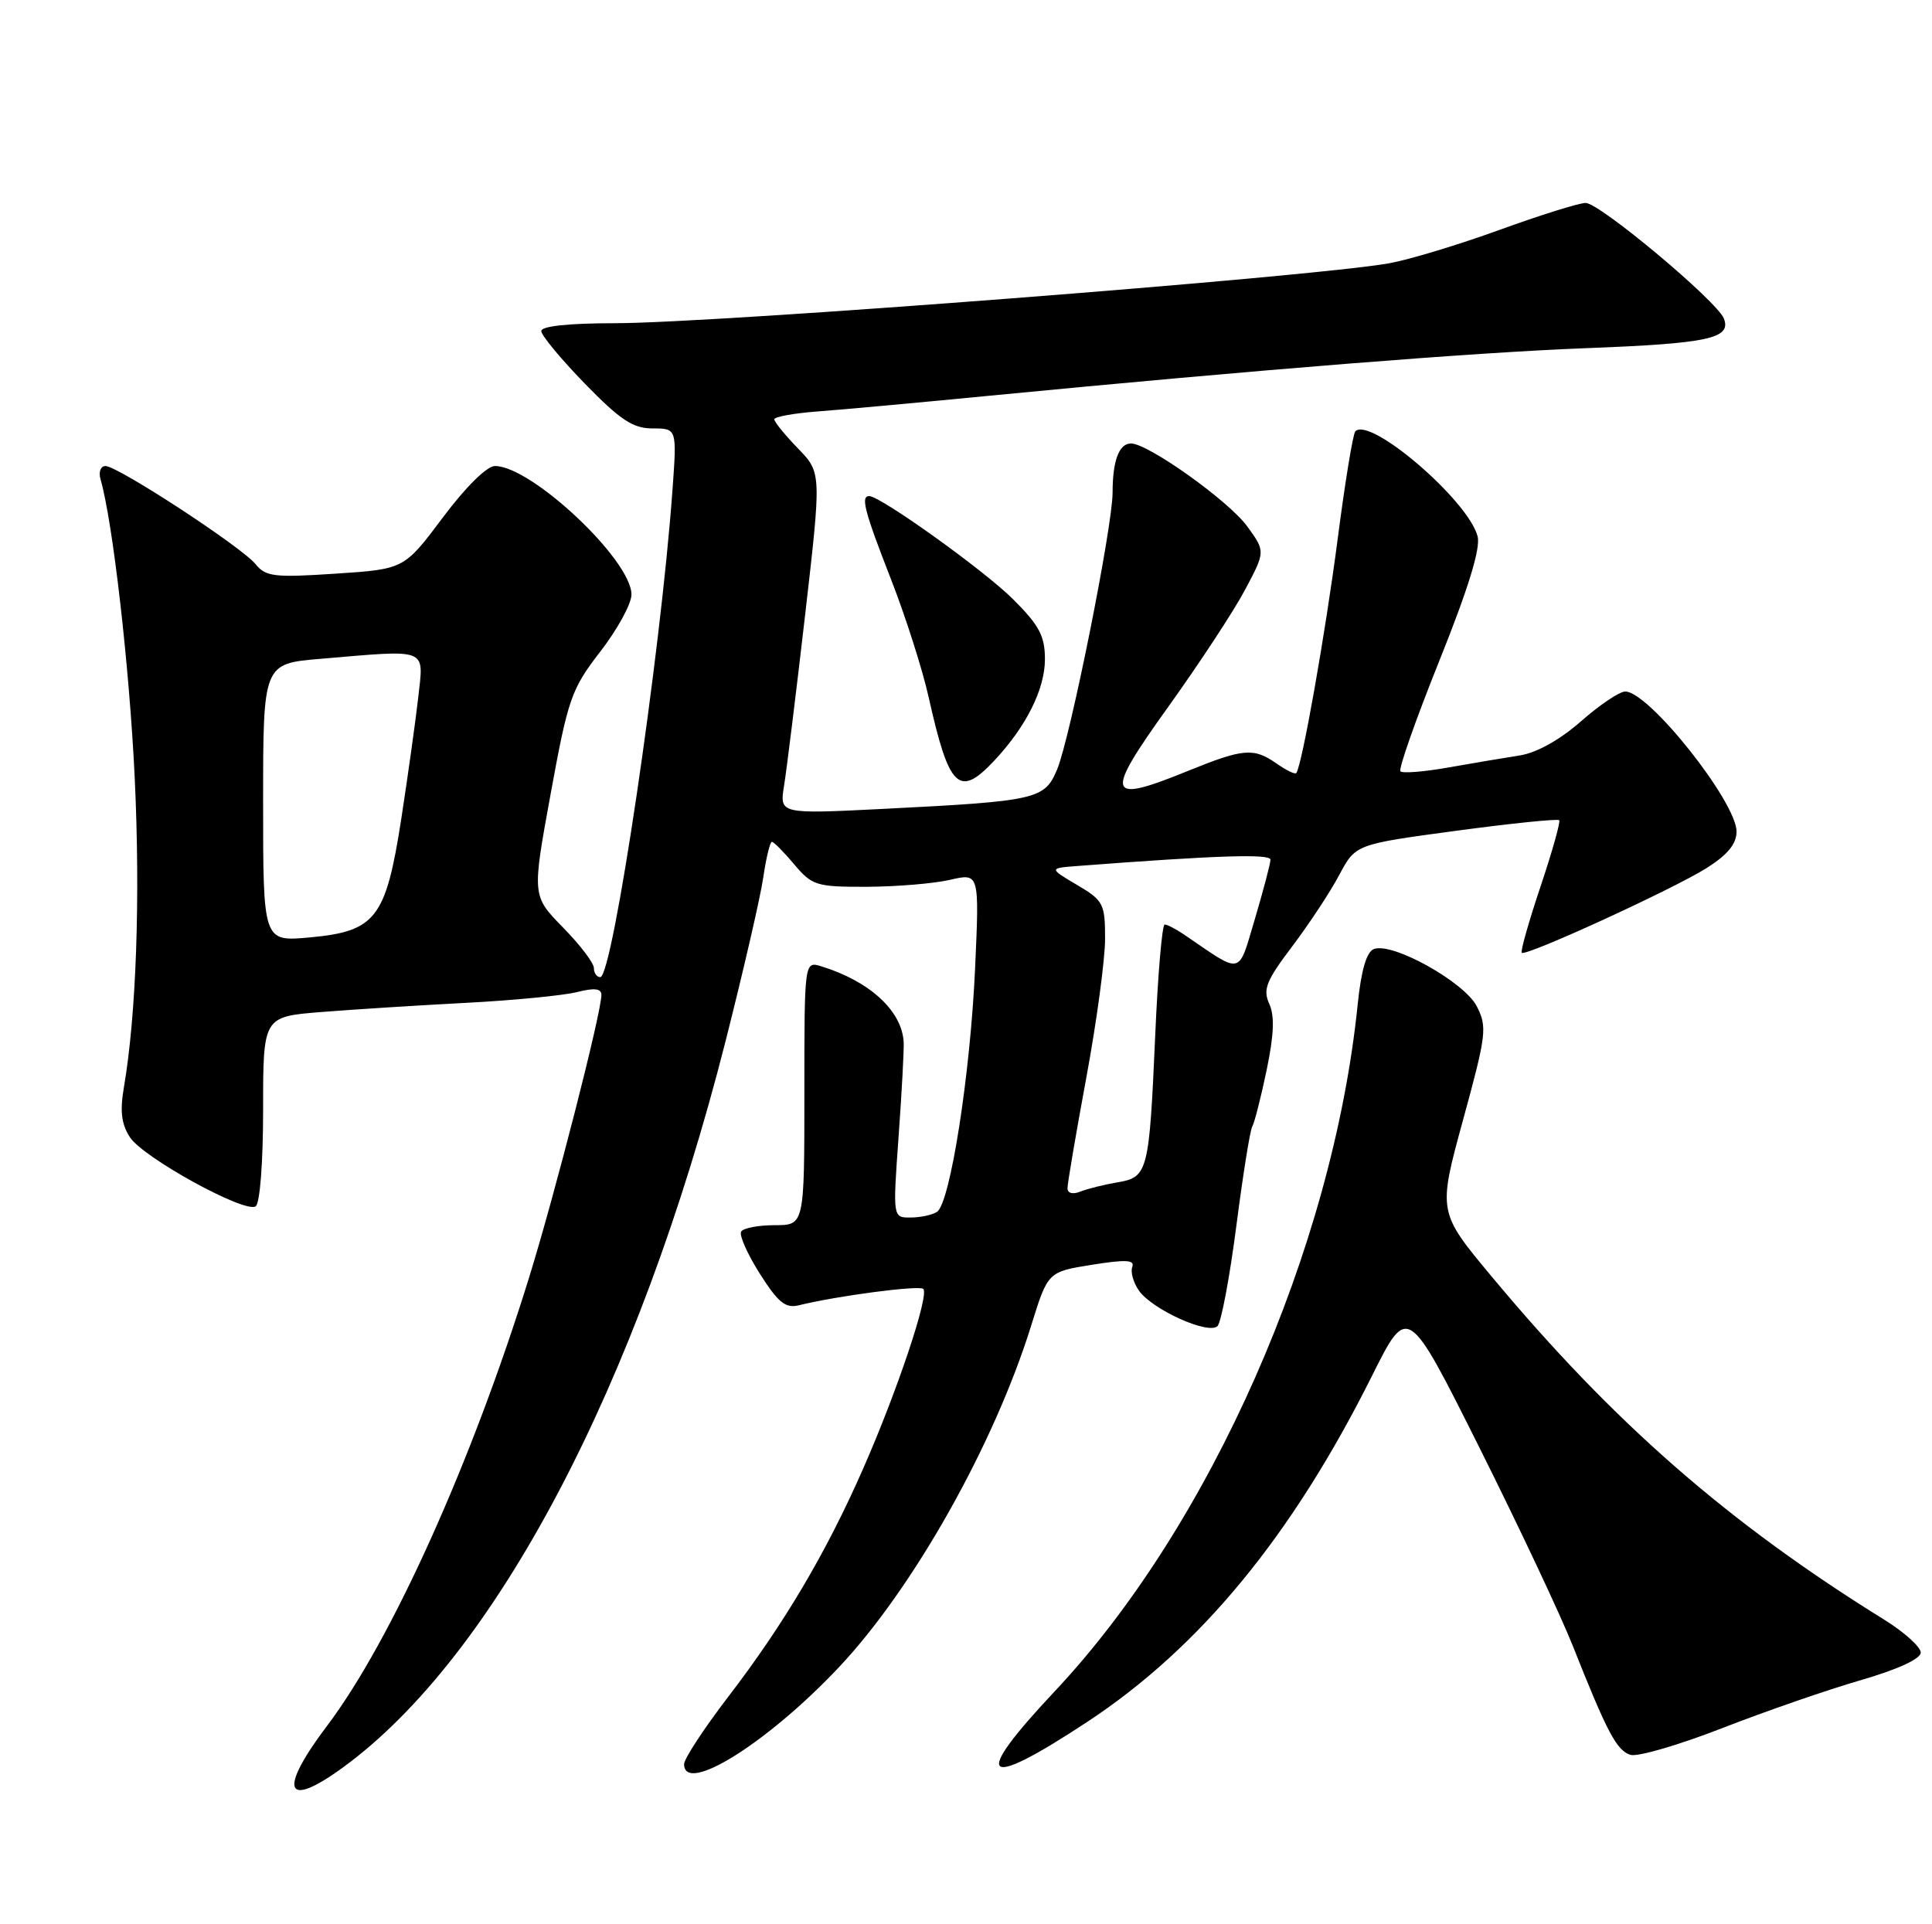 <?xml version="1.0" encoding="UTF-8" standalone="no"?>
<!DOCTYPE svg PUBLIC "-//W3C//DTD SVG 1.1//EN" "http://www.w3.org/Graphics/SVG/1.1/DTD/svg11.dtd" >
<svg xmlns="http://www.w3.org/2000/svg" xmlns:xlink="http://www.w3.org/1999/xlink" version="1.1" viewBox="0 0 257 256">
 <g >
 <path fill="currentColor"
d=" M 45.60 235.16 C 65.87 220.41 84.90 184.28 96.52 138.50 C 98.89 129.15 101.15 119.36 101.53 116.75 C 101.91 114.14 102.43 112.00 102.68 112.00 C 102.93 112.00 104.27 113.35 105.65 115.00 C 108.03 117.82 108.60 118.00 115.34 117.98 C 119.28 117.96 124.25 117.55 126.39 117.05 C 130.28 116.15 130.28 116.15 129.71 128.82 C 129.08 142.92 126.39 160.10 124.64 161.23 C 124.01 161.64 122.43 161.98 121.13 161.98 C 118.76 162.00 118.76 162.00 119.53 151.25 C 119.96 145.34 120.26 139.67 120.21 138.66 C 119.99 134.50 115.71 130.55 109.25 128.56 C 107.00 127.87 107.00 127.87 107.00 145.43 C 107.00 163.00 107.00 163.00 103.06 163.00 C 100.89 163.00 98.88 163.38 98.59 163.85 C 98.30 164.32 99.42 166.84 101.07 169.45 C 103.53 173.32 104.49 174.10 106.29 173.65 C 111.36 172.40 122.30 170.96 122.82 171.48 C 123.63 172.30 119.36 185.07 114.81 195.41 C 109.90 206.59 104.28 216.09 96.81 225.82 C 93.62 230.00 91.00 233.99 91.00 234.70 C 91.00 238.83 102.10 231.89 111.58 221.83 C 121.47 211.34 132.24 192.21 137.17 176.36 C 139.39 169.21 139.39 169.21 145.24 168.27 C 149.74 167.55 150.98 167.61 150.62 168.55 C 150.36 169.22 150.76 170.64 151.50 171.70 C 153.28 174.24 160.79 177.62 161.96 176.42 C 162.45 175.91 163.58 169.92 164.46 163.11 C 165.34 156.29 166.29 150.34 166.58 149.87 C 166.86 149.41 167.72 146.06 168.48 142.42 C 169.47 137.70 169.57 135.15 168.84 133.55 C 167.97 131.63 168.43 130.48 171.90 125.90 C 174.14 122.93 176.96 118.66 178.15 116.41 C 180.32 112.33 180.32 112.33 193.69 110.53 C 201.05 109.54 207.22 108.91 207.41 109.12 C 207.60 109.33 206.48 113.31 204.92 117.96 C 203.36 122.61 202.24 126.57 202.43 126.76 C 202.95 127.29 222.62 118.27 227.05 115.47 C 229.81 113.72 231.00 112.27 231.00 110.64 C 231.00 106.69 219.33 92.00 216.20 92.00 C 215.43 92.00 212.77 93.79 210.29 95.98 C 207.47 98.45 204.40 100.16 202.14 100.51 C 200.14 100.82 195.87 101.54 192.65 102.11 C 189.44 102.68 186.57 102.91 186.29 102.62 C 186.00 102.34 188.33 95.72 191.46 87.92 C 195.30 78.36 196.96 72.97 196.56 71.38 C 195.37 66.63 182.28 55.38 180.29 57.38 C 179.98 57.69 178.92 64.14 177.94 71.72 C 176.32 84.19 173.18 101.96 172.43 102.85 C 172.26 103.05 171.10 102.48 169.84 101.60 C 166.78 99.45 165.42 99.56 158.06 102.55 C 147.13 107.00 146.82 106.00 155.43 94.00 C 159.57 88.22 164.17 81.22 165.64 78.43 C 168.33 73.36 168.33 73.36 165.91 70.03 C 163.47 66.66 152.73 59.00 150.45 59.00 C 148.86 59.00 148.00 61.29 148.00 65.53 C 148.00 70.07 142.37 98.19 140.62 102.37 C 138.95 106.35 137.97 106.58 117.59 107.61 C 103.69 108.31 103.69 108.31 104.30 104.52 C 104.64 102.44 105.90 92.22 107.10 81.81 C 109.28 62.89 109.28 62.89 106.14 59.65 C 104.41 57.86 103.00 56.13 103.00 55.79 C 103.00 55.45 105.59 54.98 108.75 54.74 C 111.91 54.51 122.15 53.57 131.50 52.66 C 167.64 49.16 196.12 46.89 211.00 46.32 C 227.24 45.70 230.33 45.04 229.32 42.39 C 228.44 40.09 212.79 27.00 210.93 27.00 C 210.06 27.00 204.88 28.62 199.43 30.60 C 193.97 32.58 187.38 34.57 184.78 35.03 C 174.33 36.88 95.23 43.00 81.75 43.00 C 75.69 43.00 72.00 43.39 72.00 44.04 C 72.00 44.61 74.61 47.76 77.80 51.04 C 82.52 55.89 84.20 57.00 86.82 57.00 C 90.05 57.00 90.05 57.00 89.45 65.25 C 87.88 87.07 81.51 130.00 79.85 130.00 C 79.38 130.00 79.00 129.45 79.00 128.79 C 79.00 128.12 77.15 125.69 74.88 123.38 C 70.77 119.18 70.77 119.18 73.25 105.61 C 75.57 92.91 75.99 91.69 79.86 86.68 C 82.14 83.73 84.00 80.32 84.00 79.10 C 84.00 74.52 70.71 62.00 65.84 62.00 C 64.77 62.00 61.94 64.79 58.90 68.86 C 53.76 75.72 53.76 75.72 44.63 76.32 C 36.49 76.86 35.34 76.72 34.00 75.06 C 32.19 72.80 15.67 62.00 14.03 62.00 C 13.39 62.00 13.09 62.79 13.37 63.75 C 15.01 69.42 17.22 88.77 17.92 103.48 C 18.68 119.47 18.13 135.06 16.47 144.73 C 15.94 147.84 16.16 149.59 17.29 151.31 C 19.06 154.02 32.52 161.42 34.00 160.50 C 34.58 160.14 35.00 154.67 35.00 147.57 C 35.00 135.26 35.00 135.26 42.75 134.64 C 47.01 134.30 55.67 133.75 62.00 133.42 C 68.33 133.09 74.96 132.44 76.75 131.99 C 79.06 131.40 80.00 131.51 80.00 132.36 C 80.00 134.73 73.85 158.76 70.37 170.00 C 62.77 194.52 52.06 218.27 43.52 229.59 C 36.96 238.27 37.90 240.77 45.60 235.16 Z  M 144.62 229.09 C 159.66 219.18 171.88 204.32 182.52 183.02 C 187.26 173.53 187.26 173.53 196.76 192.52 C 201.98 202.96 207.60 214.88 209.23 219.00 C 213.80 230.52 215.05 232.88 216.89 233.47 C 217.83 233.76 223.30 232.17 229.05 229.93 C 234.80 227.69 243.10 224.81 247.50 223.54 C 252.45 222.10 255.50 220.70 255.50 219.86 C 255.50 219.11 253.32 217.15 250.67 215.50 C 229.84 202.58 214.64 189.29 198.46 169.87 C 191.27 161.25 191.27 161.25 194.61 149.03 C 197.74 137.61 197.85 136.62 196.44 133.87 C 194.76 130.63 185.22 125.32 182.76 126.26 C 181.78 126.64 181.07 129.06 180.60 133.66 C 177.29 166.11 161.01 203.00 140.27 225.05 C 129.13 236.90 130.64 238.30 144.62 229.09 Z  M 132.21 101.25 C 136.50 96.69 138.99 91.71 139.00 87.72 C 139.00 84.61 138.25 83.20 134.75 79.71 C 130.91 75.88 117.12 66.00 115.62 66.00 C 114.46 66.00 115.00 68.04 118.52 77.06 C 120.46 82.02 122.72 89.10 123.54 92.79 C 126.24 104.88 127.57 106.18 132.21 101.25 Z  M 142.00 158.08 C 142.00 157.45 143.12 150.85 144.50 143.40 C 145.88 135.96 147.00 127.63 147.00 124.90 C 147.00 120.22 146.78 119.80 143.25 117.72 C 139.50 115.50 139.50 115.50 143.50 115.20 C 161.84 113.80 169.00 113.57 169.00 114.37 C 169.00 114.87 168.07 118.40 166.94 122.22 C 164.65 129.88 165.38 129.71 157.53 124.35 C 156.44 123.61 155.28 123.00 154.93 123.00 C 154.59 123.00 154.02 129.64 153.67 137.75 C 152.87 155.94 152.70 156.62 148.66 157.30 C 146.92 157.59 144.71 158.14 143.75 158.52 C 142.70 158.94 142.00 158.76 142.00 158.08 Z  M 35.00 106.79 C 35.00 88.29 35.00 88.29 42.65 87.65 C 57.13 86.42 56.37 86.12 55.64 92.75 C 55.28 95.91 54.26 103.22 53.37 109.00 C 51.32 122.20 49.98 123.92 41.15 124.72 C 35.00 125.28 35.00 125.28 35.00 106.79 Z "/>
</g>
</svg>